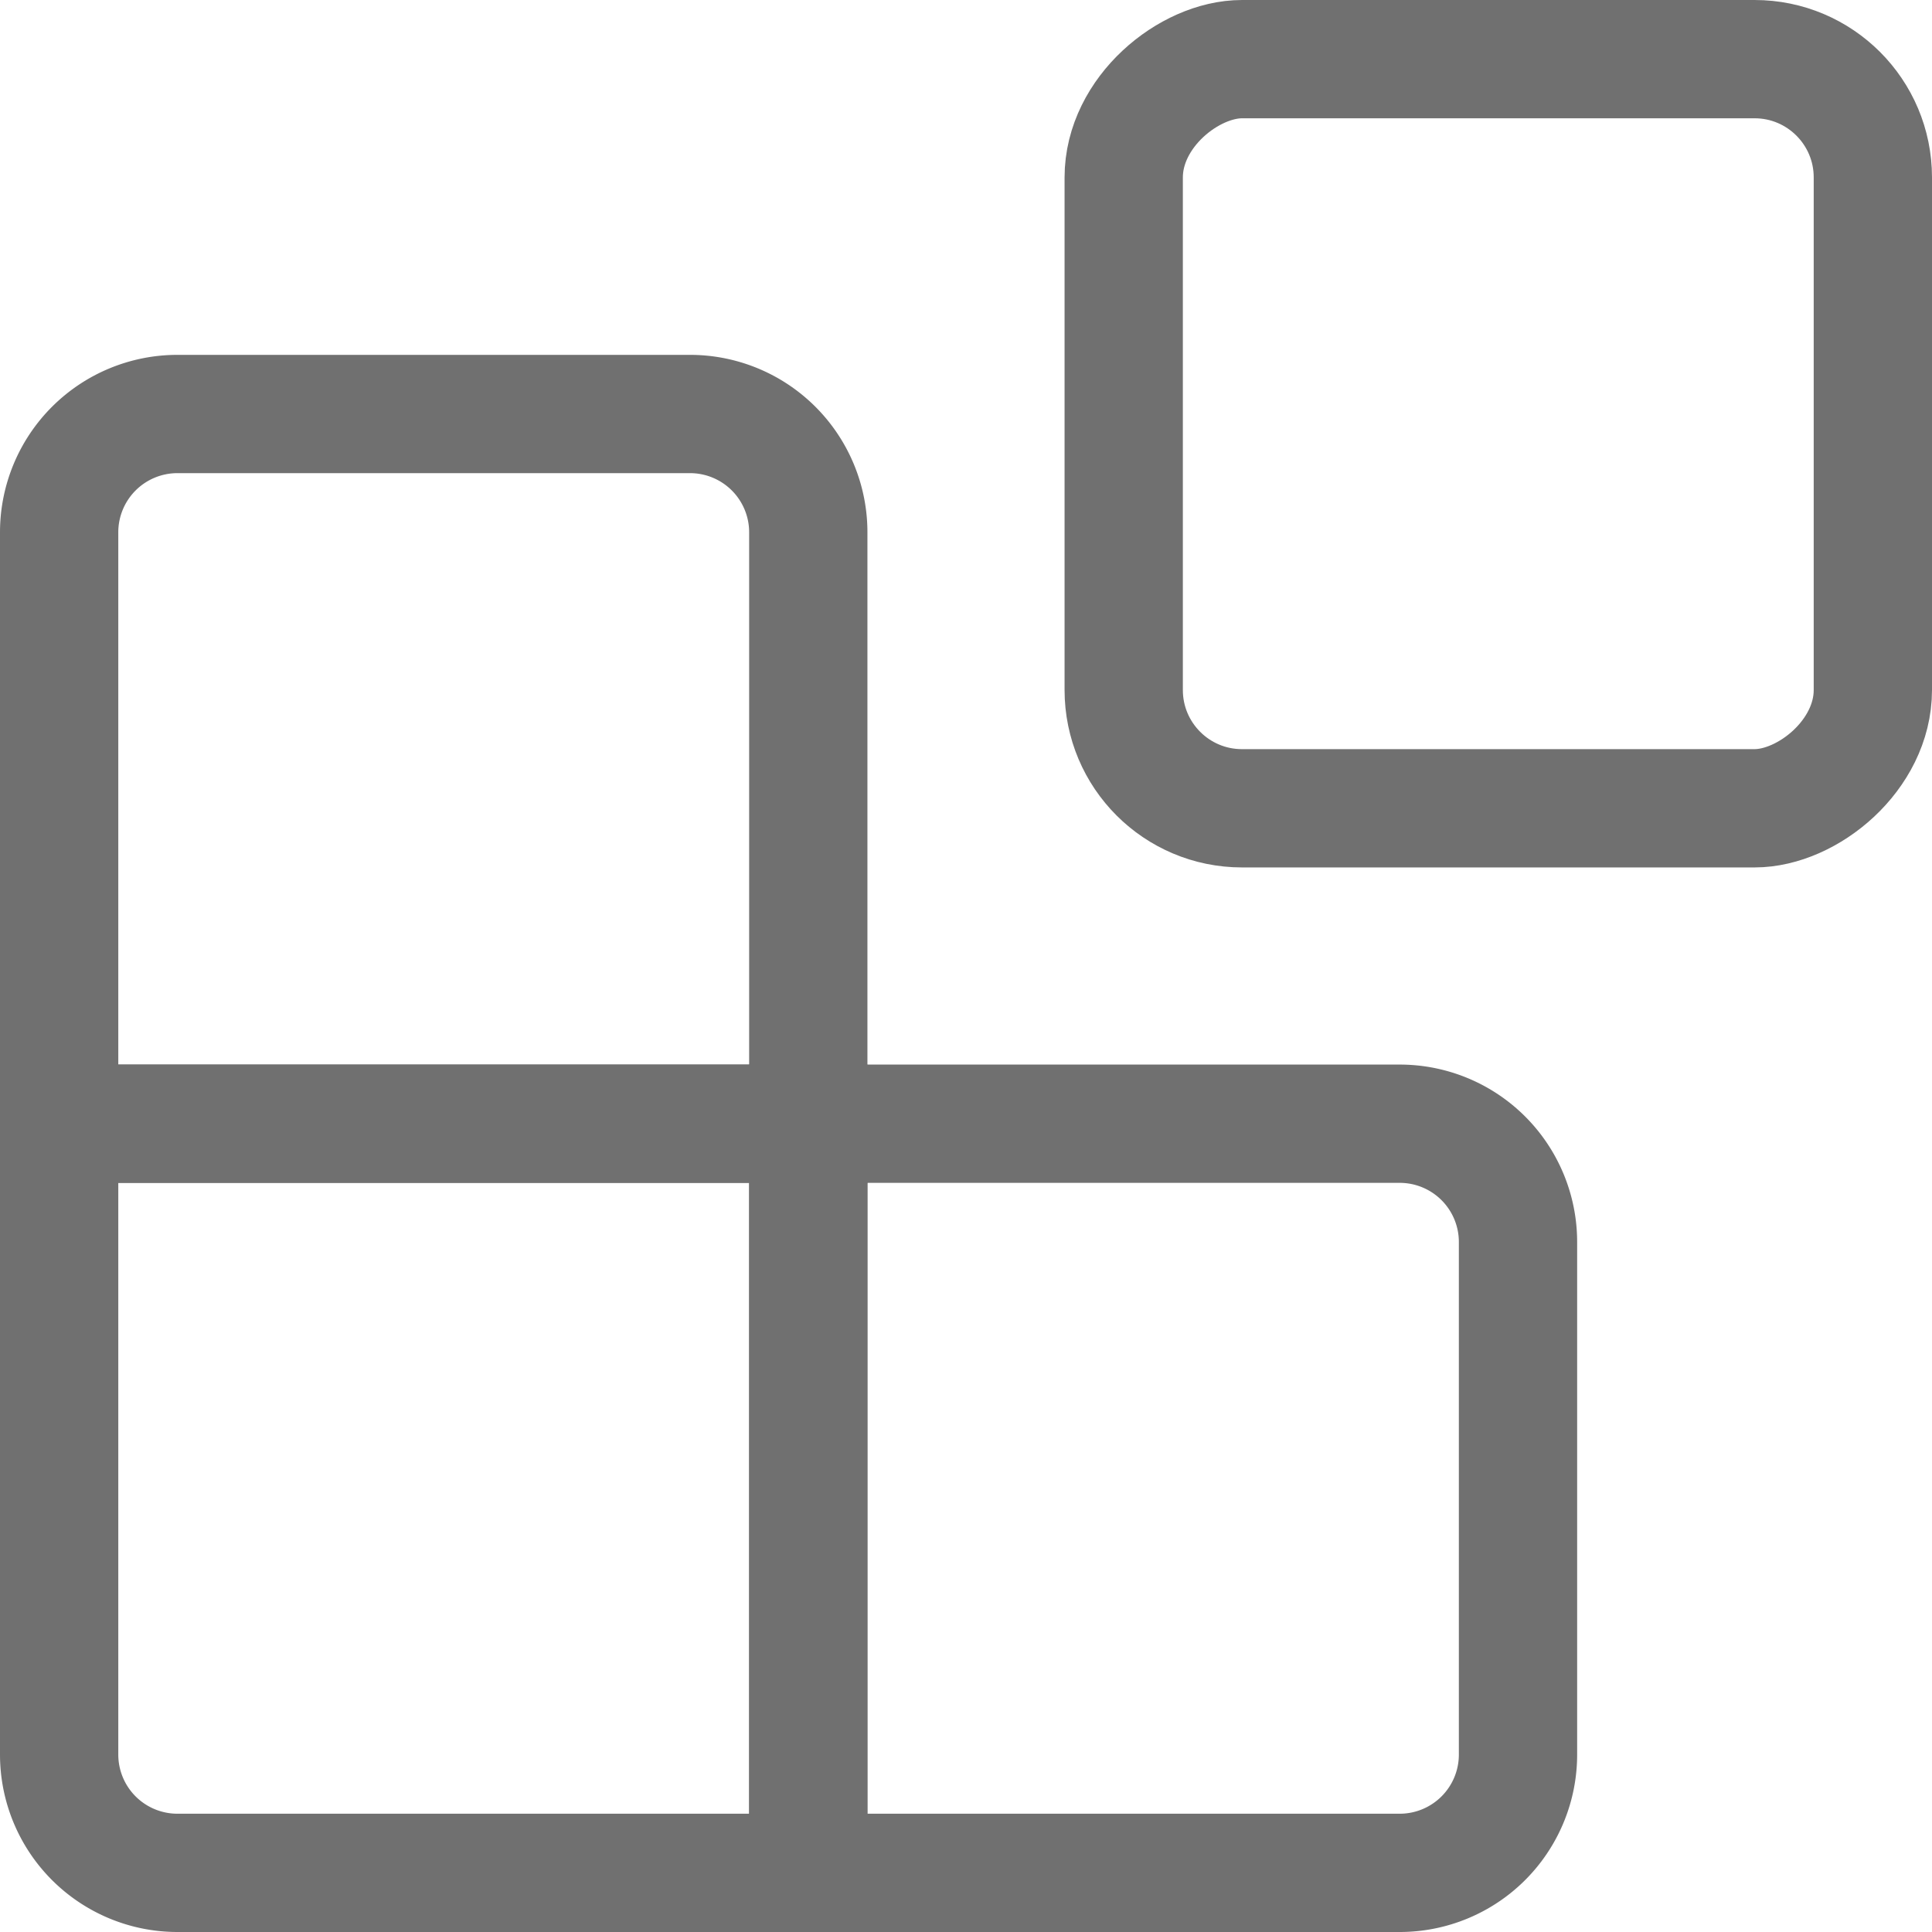 <svg xmlns="http://www.w3.org/2000/svg" width="49" height="49" viewBox="0 0 49 49"><defs><style>.a{fill:none;stroke:#707070;stroke-width:3px;}</style></defs><g transform="translate(-338.5 -243.5)"><rect class="a" width="19" height="19" rx="3" transform="translate(386 245) rotate(90)"/><g transform="translate(340 253.765)"><path class="a" d="M3,0H16a3,3,0,0,1,3,3V18a0,0,0,0,1,0,0H0a0,0,0,0,1,0,0V3A3,3,0,0,1,3,0Z" transform="translate(0 0.235)"/><path class="a" d="M3,0H18a0,0,0,0,1,0,0V19a0,0,0,0,1,0,0H3a3,3,0,0,1-3-3V3A3,3,0,0,1,3,0Z" transform="translate(37 37.235) rotate(180)"/><path class="a" d="M3,0H19a0,0,0,0,1,0,0V19a0,0,0,0,1,0,0H0a0,0,0,0,1,0,0V3A3,3,0,0,1,3,0Z" transform="translate(0 37.235) rotate(-90)"/></g></g></svg>